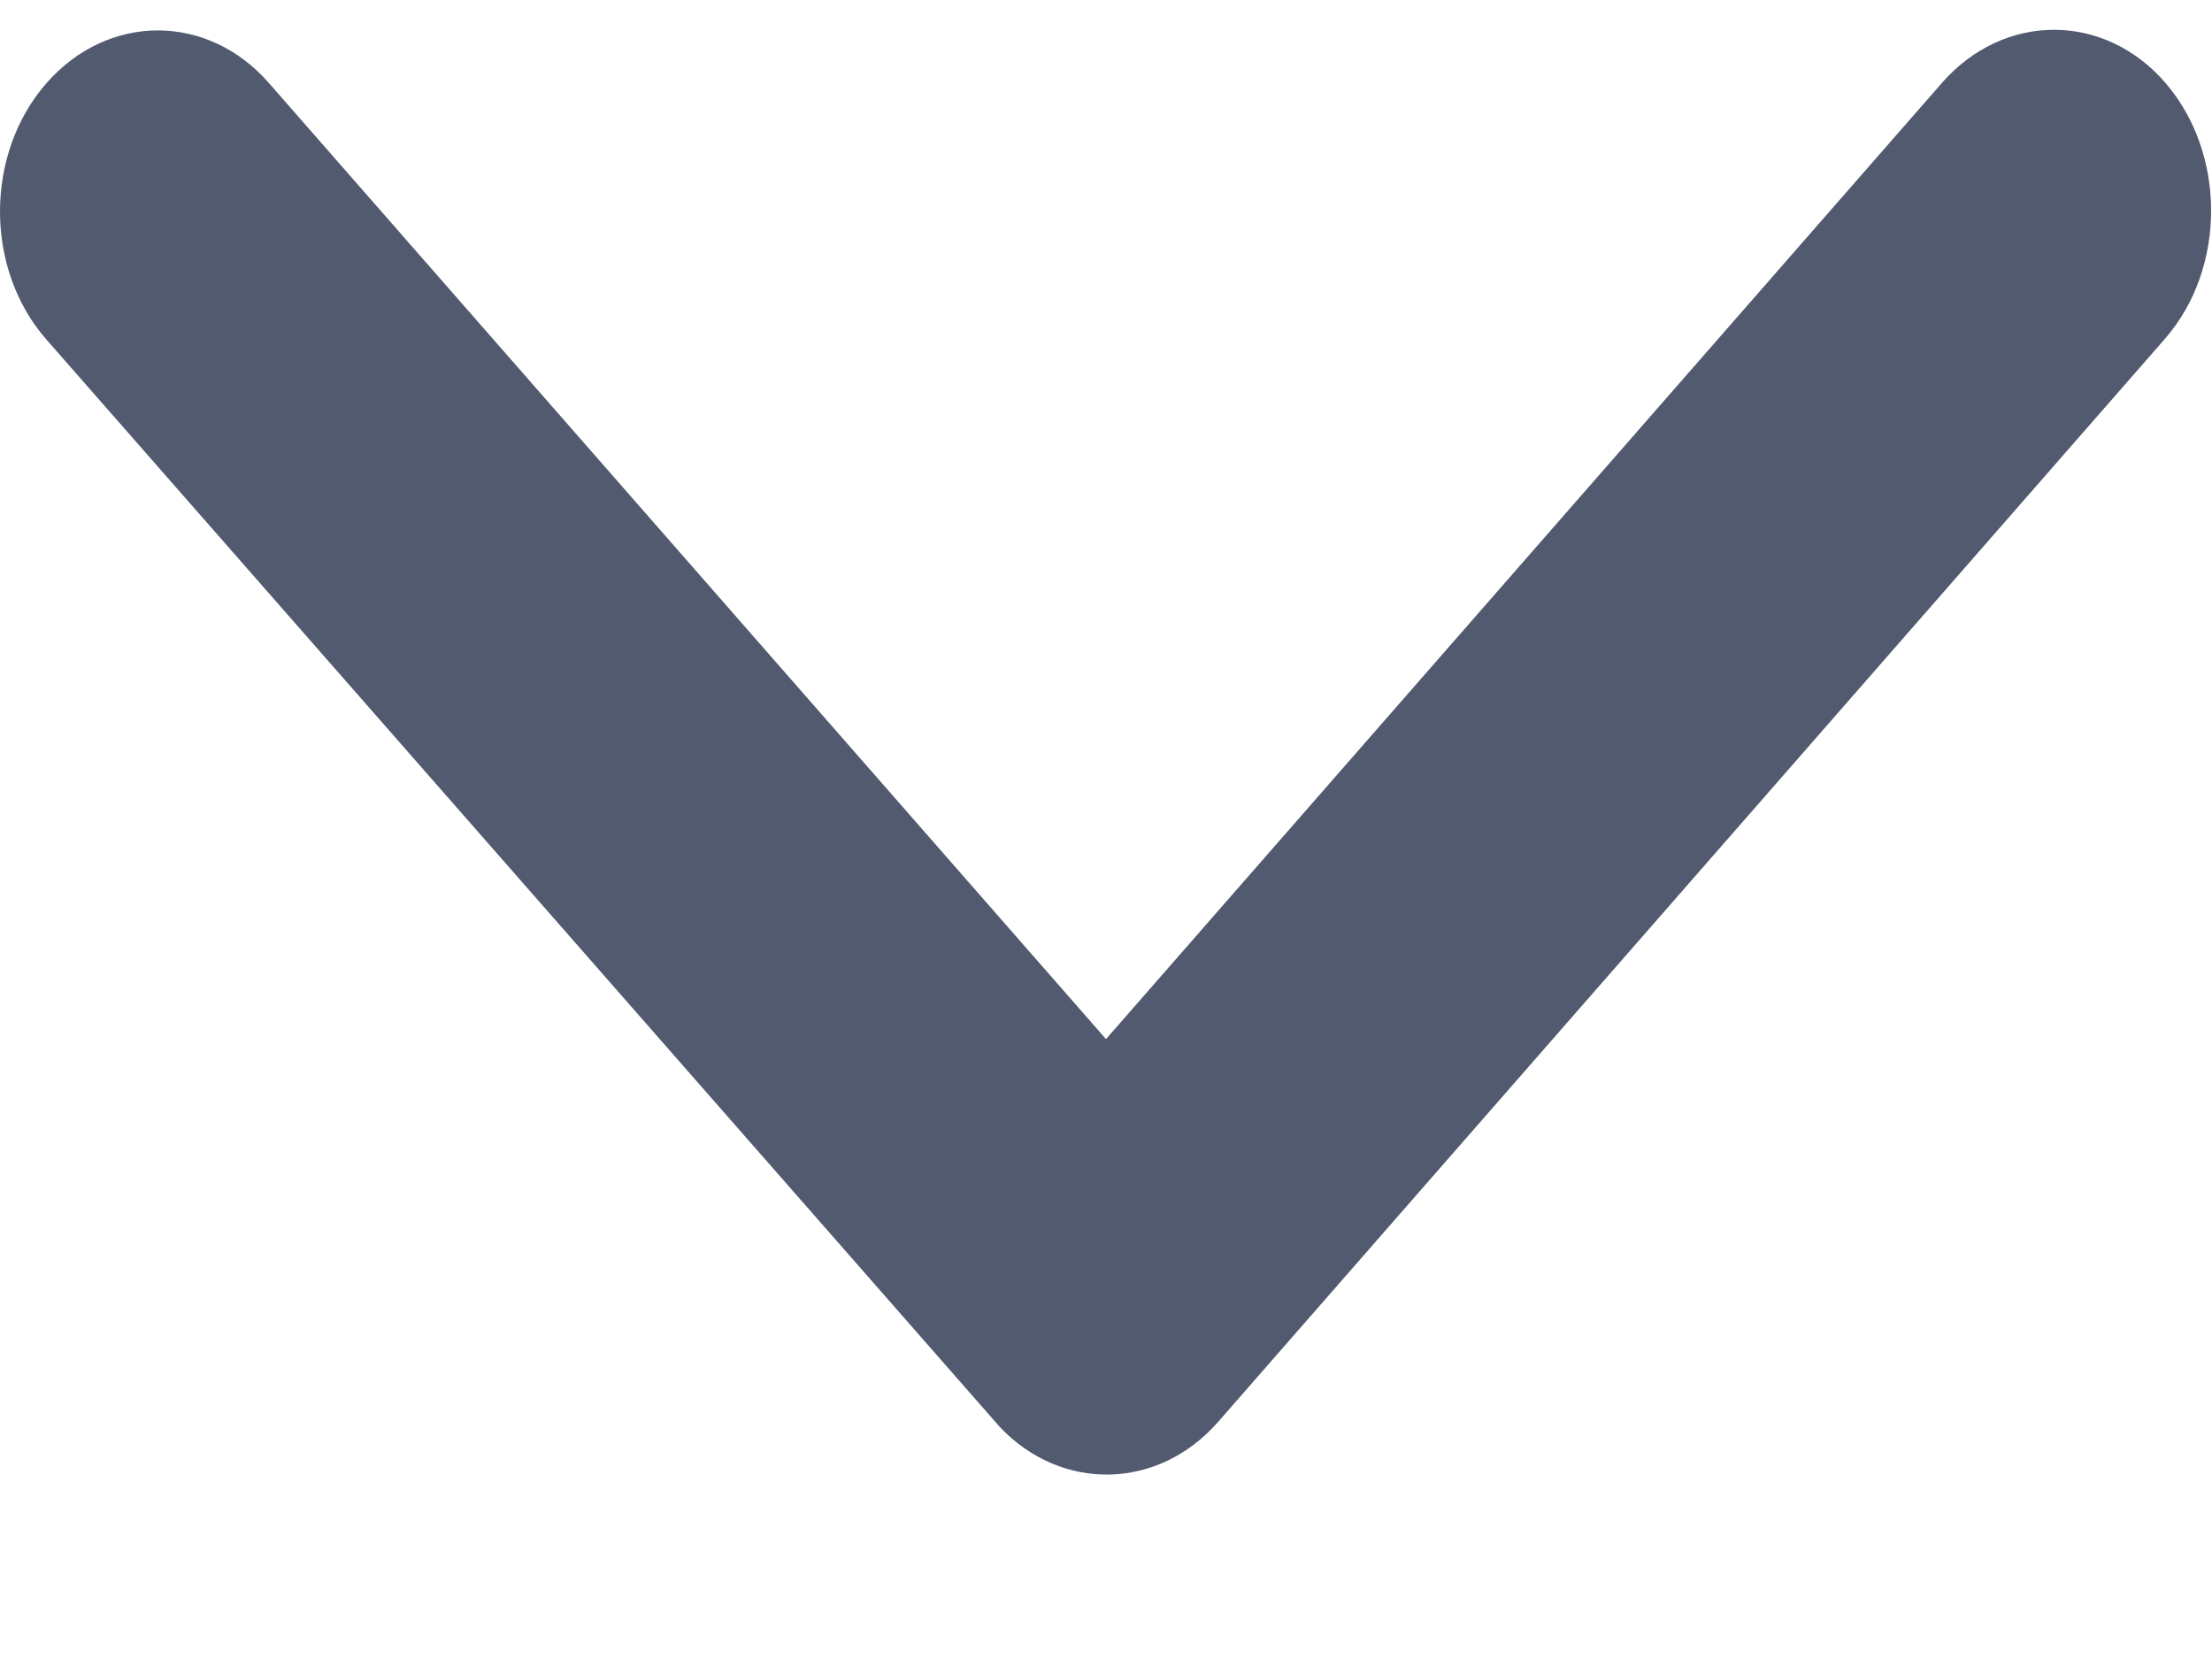 ﻿<?xml version="1.0" encoding="utf-8"?>
<svg version="1.1" xmlns:xlink="http://www.w3.org/1999/xlink" width="8px" height="6px" xmlns="http://www.w3.org/2000/svg">
  <g transform="matrix(1 0 0 1 -106 -295 )">
    <path d="M 0.974 0.302  L 4 3.758  L 7.024 0.299  C 7.248 0.044  7.61 0.044  7.831 0.299  C 8.052 0.555  8.052 0.969  7.831 1.224  L 4.405 5.143  C 4.188 5.39  3.84 5.396  3.617 5.162  L 0.167 1.227  C 0.055 1.099  0 0.931  0 0.765  C 0 0.599  0.055 0.43  0.167 0.302  C 0.39 0.046  0.752 0.046  0.974 0.302  Z " fill-rule="nonzero" fill="#515a6e" stroke="none" transform="matrix(1 0 0 1 106 295 )" />
  </g>
</svg>